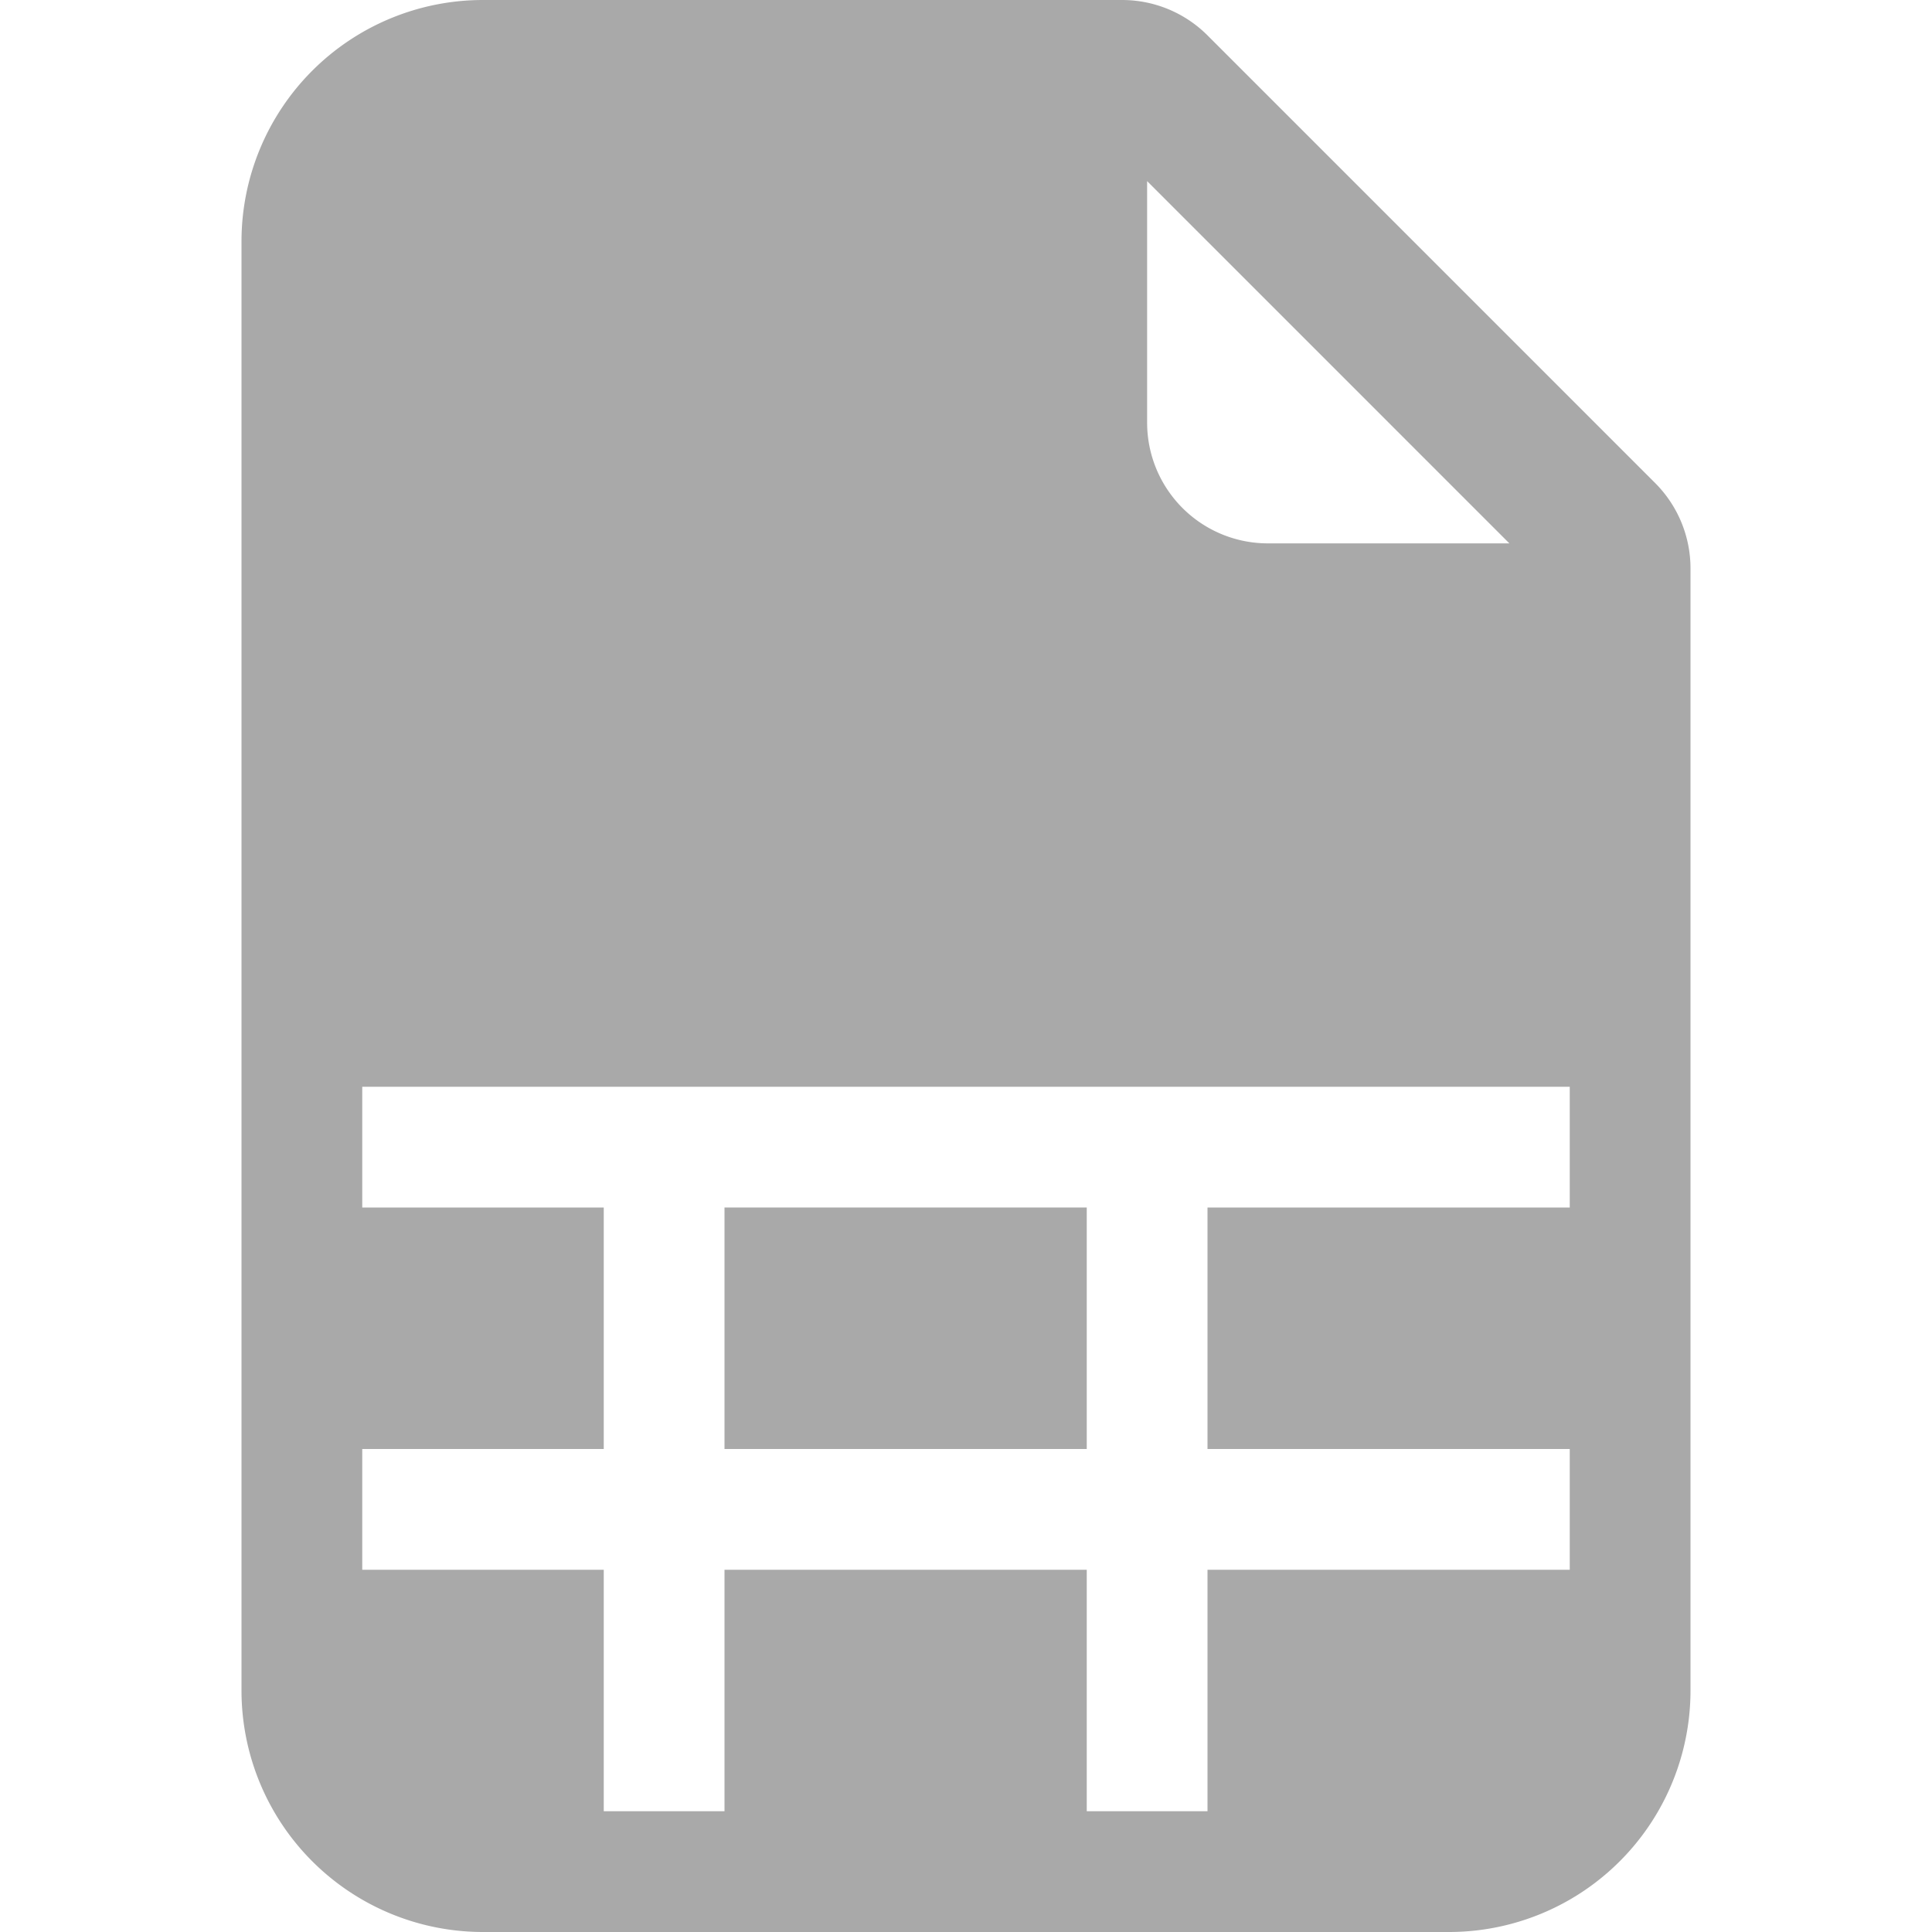 <svg xmlns="http://www.w3.org/2000/svg" width="12" height="12" fill="darkgray" class="bi bi-file-earmark-spreadsheet-fill" viewBox="0 0 16 16">
  <path d="M6 12v-2h3v2z"/>
  <path d="M9.293 0H4a2 2 0 0 0-2 2v12a2 2 0 0 0 2 2h8a2 2 0 0 0 2-2V4.707A1 1 0 0 0 13.707 4L10 .293A1 1 0 0 0 9.293 0M9.5 3.5v-2l3 3h-2a1 1 0 0 1-1-1M3 9h10v1h-3v2h3v1h-3v2H9v-2H6v2H5v-2H3v-1h2v-2H3z"/>
</svg>
